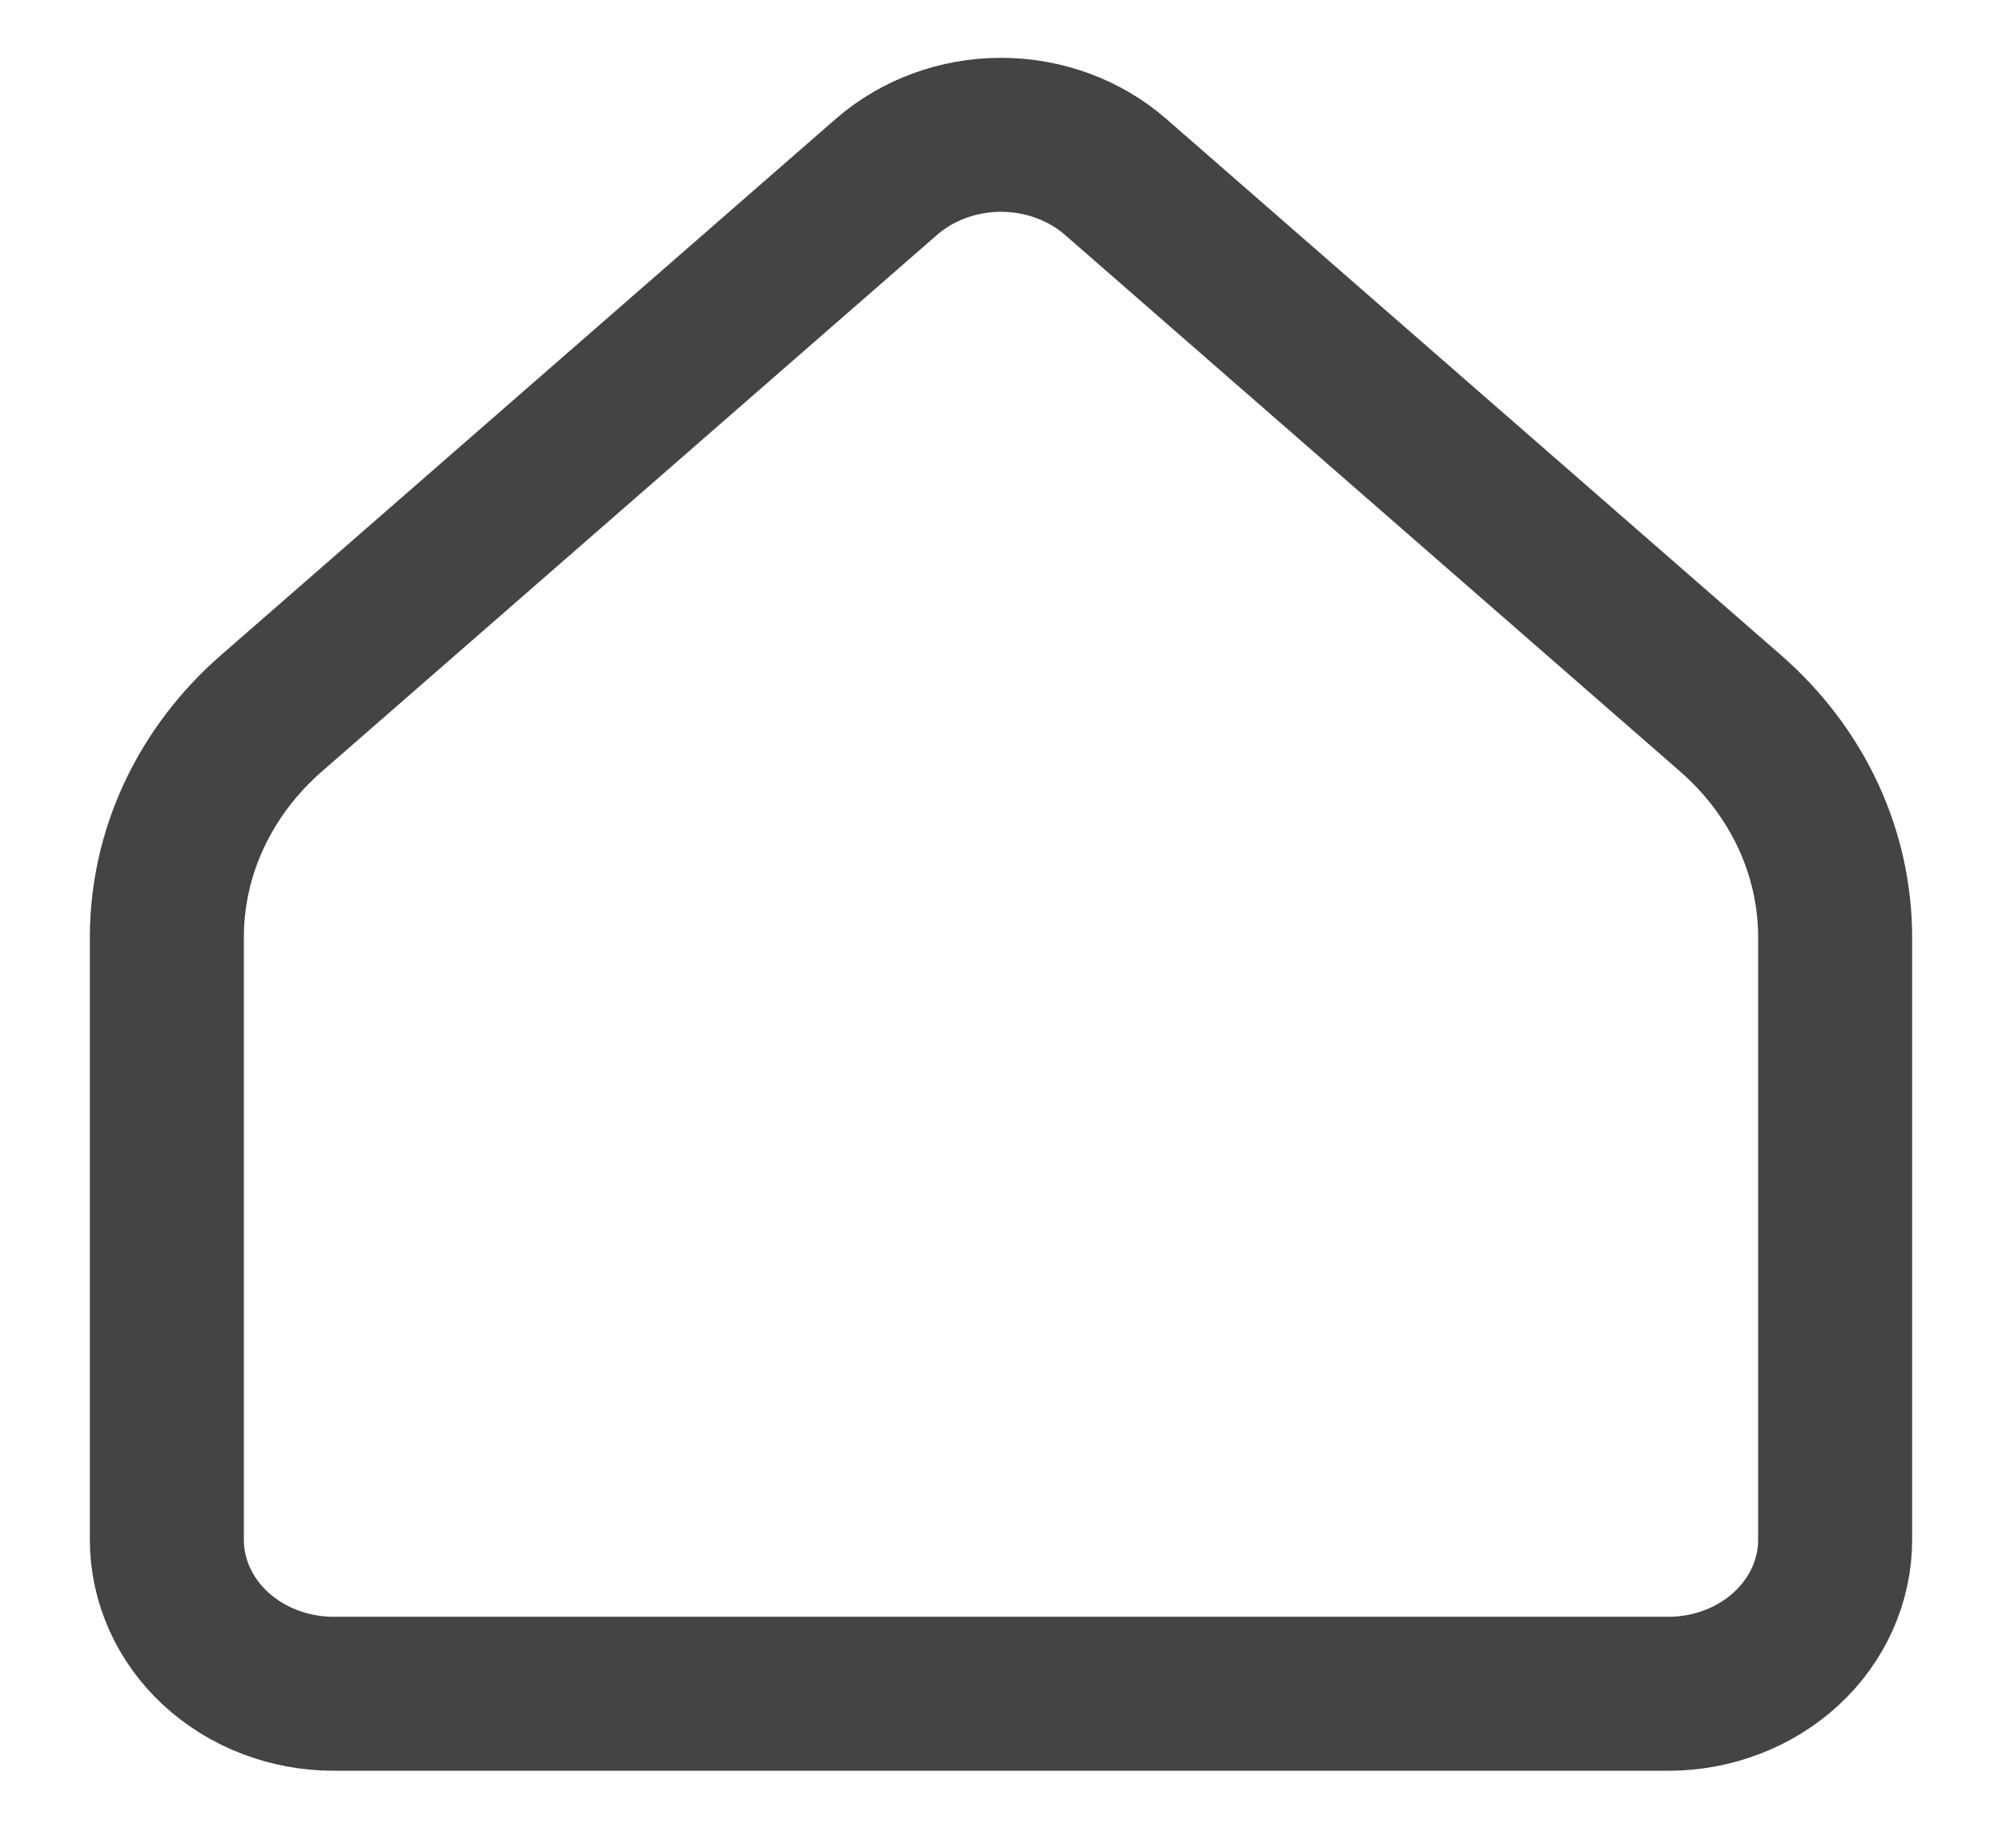 <svg width="26" height="24" viewBox="0 0 26 24" fill="none" xmlns="http://www.w3.org/2000/svg">
<path d="M23.833 20V12.174C23.833 11.63 23.713 11.091 23.48 10.591C23.246 10.091 22.905 9.64 22.476 9.266L14.489 2.298C14.086 1.947 13.554 1.751 13 1.751C12.446 1.751 11.914 1.947 11.511 2.298L3.524 9.266C3.095 9.64 2.754 10.091 2.52 10.591C2.287 11.091 2.167 11.63 2.167 12.174V20C2.167 20.53 2.395 21.039 2.801 21.414C3.208 21.789 3.759 22 4.333 22H21.667C22.241 22 22.792 21.789 23.199 21.414C23.605 21.039 23.833 20.53 23.833 20Z" stroke="#444444" stroke-width="2" stroke-linecap="round" stroke-linejoin="round"/>
</svg>
